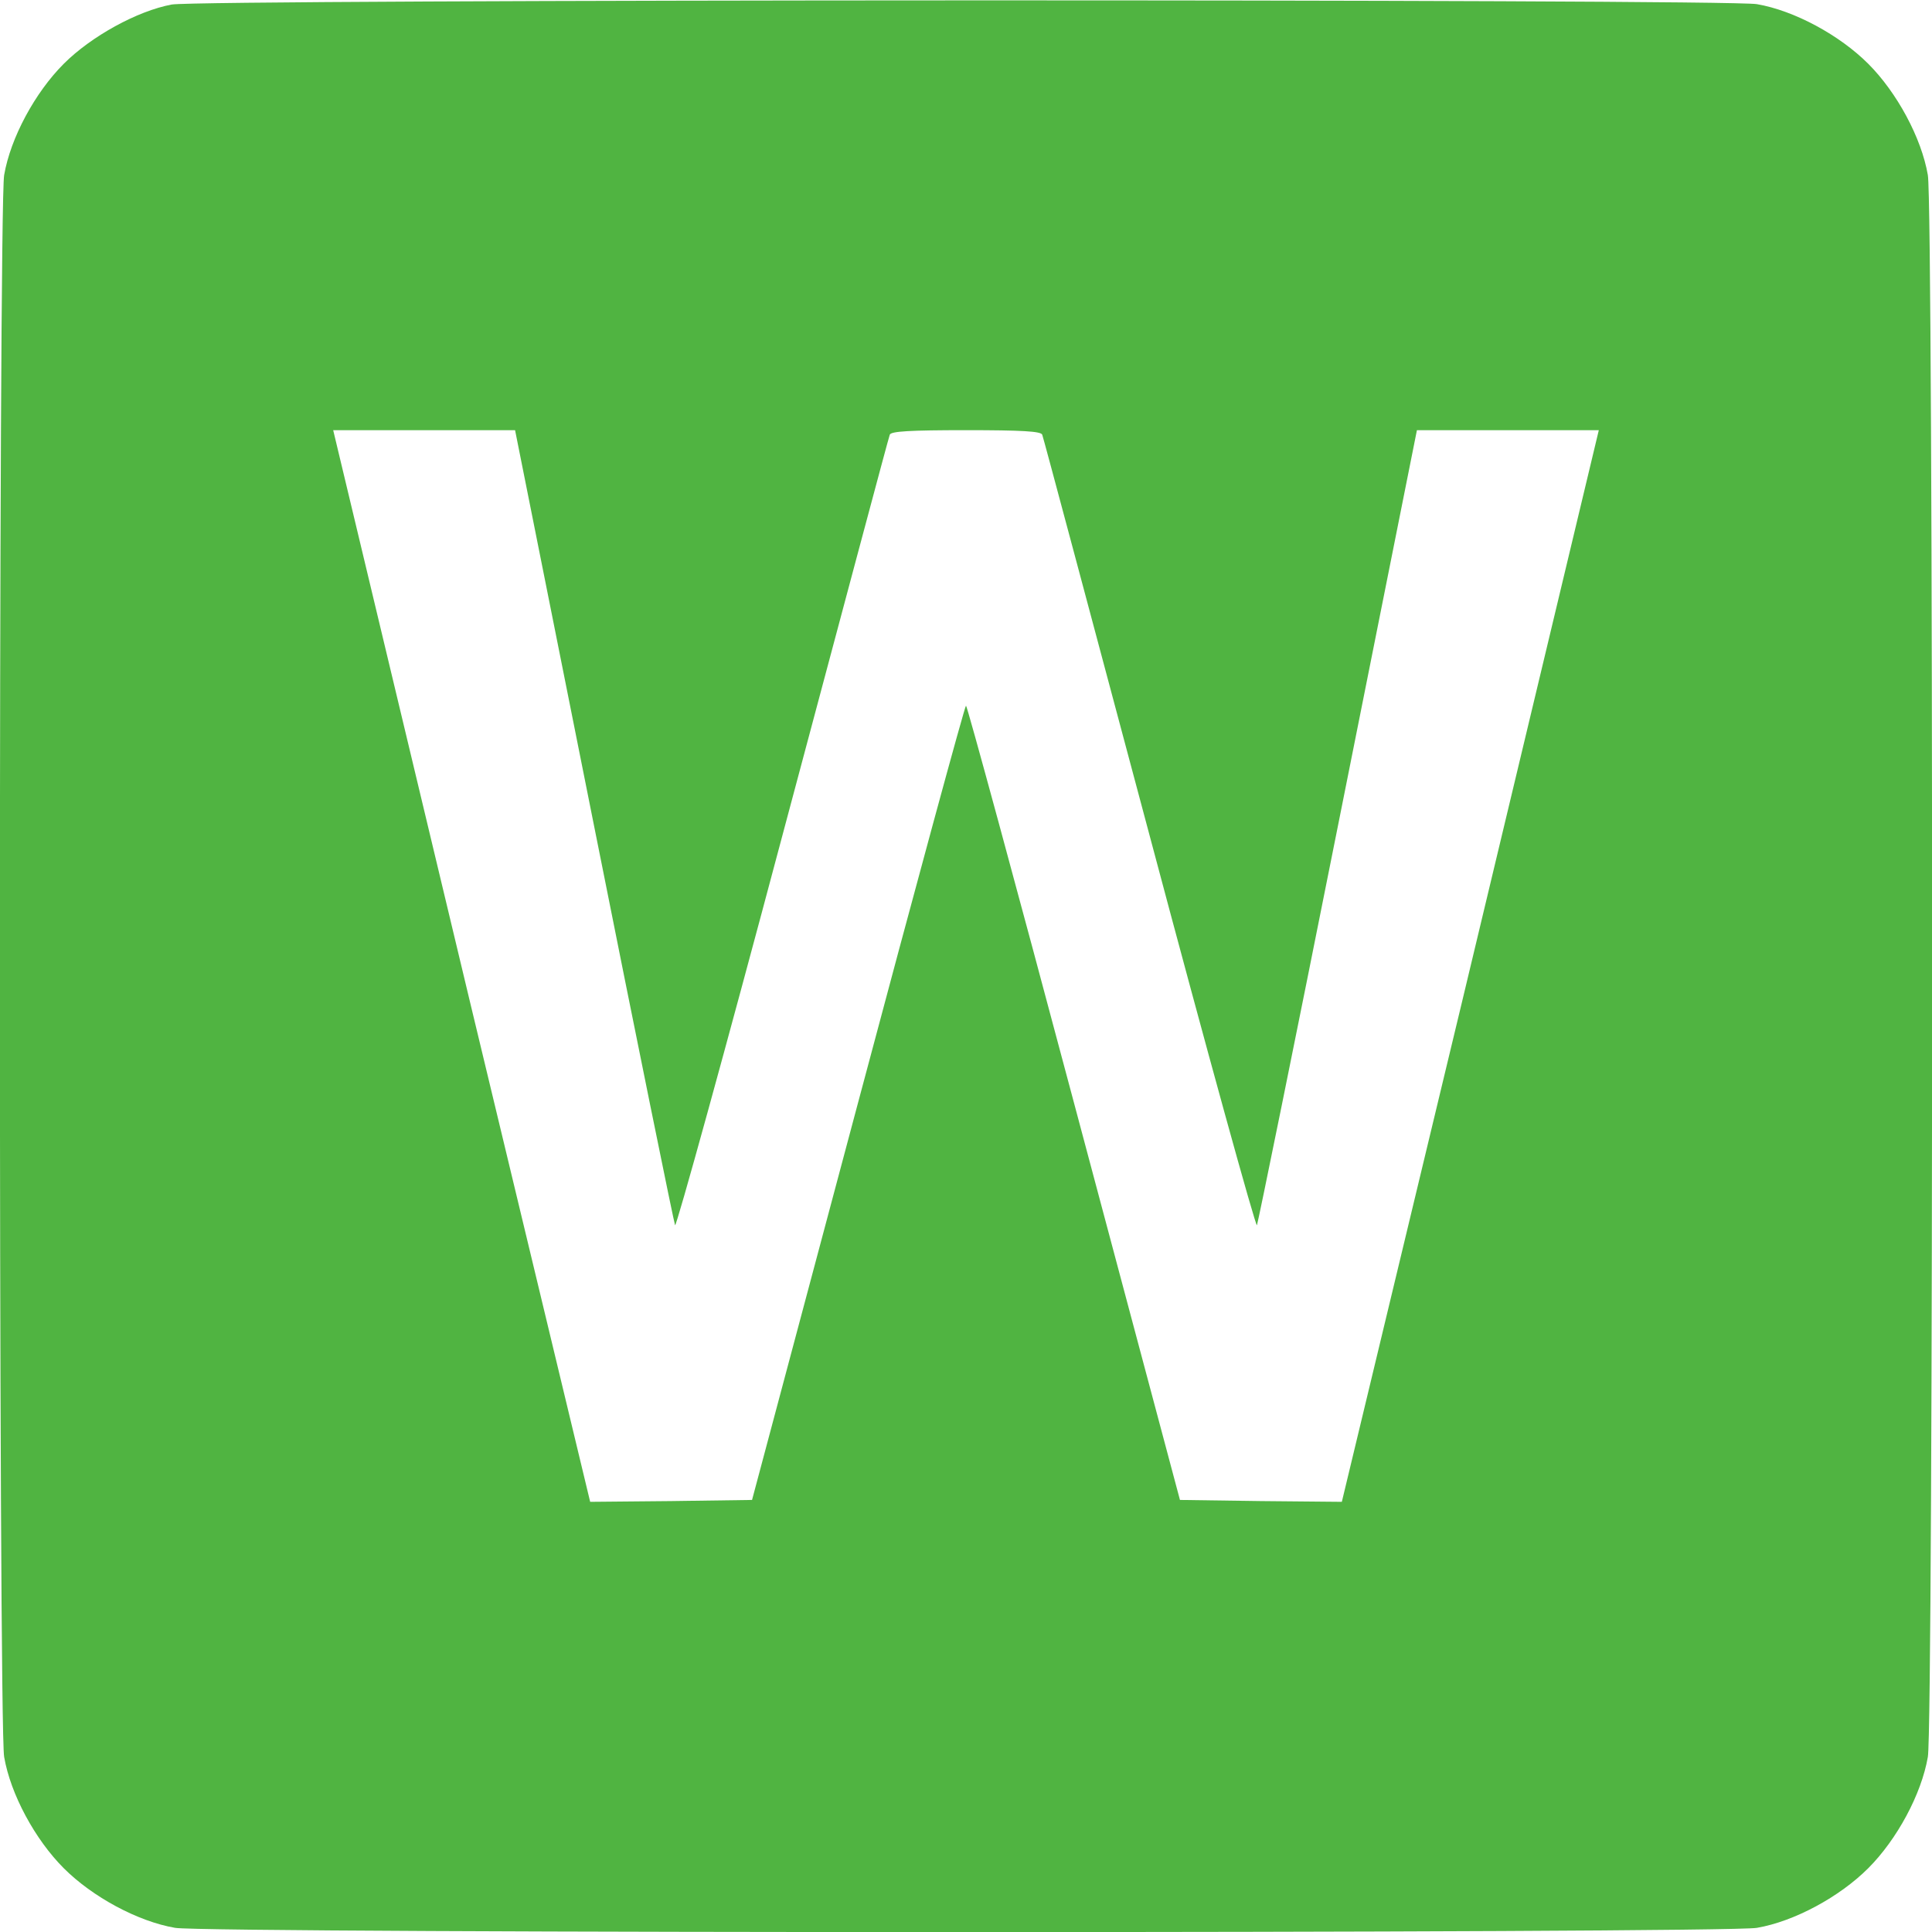 <?xml version="1.0" standalone="no"?>
<!DOCTYPE svg PUBLIC "-//W3C//DTD SVG 20010904//EN"
 "http://www.w3.org/TR/2001/REC-SVG-20010904/DTD/svg10.dtd">
<svg version="1.0" xmlns="http://www.w3.org/2000/svg"
 width="512pt" height="512pt" viewBox="0 0 512 512"
 preserveAspectRatio="xMidYMid meet">

<g transform="translate(0,512) scale(0.1,-0.1)"
fill="#50b441" stroke="none">
<path d="M455 5108 c-91 -17 -213 -84 -286 -157 -76 -76 -141 -196 -158 -295
-15 -83 -15 -4109 0 -4192 17 -99 82 -219 158 -295 76 -76 196 -141 295 -158
83 -15 4109 -15 4192 0 99 17 219 82 295 158 76 76 141 196 158 295 15 83 15
4109 0 4192 -17 99 -82 219 -158 295 -76 76 -196 141 -295 158 -77 14 -4127
13 -4201 -1z m1119 -2175 c115 -577 212 -1053 215 -1060 3 -6 132 460 285
1035 154 576 281 1053 284 1060 3 9 53 12 202 12 149 0 199 -3 202 -12 3 -7
130 -484 284 -1060 153 -575 282 -1041 285 -1035 3 7 100 483 215 1060 l209
1047 241 0 241 0 -22 -92 c-12 -51 -165 -690 -340 -1421 l-319 -1327 -215 2
-214 3 -281 1053 c-154 578 -283 1052 -286 1052 -3 0 -132 -474 -286 -1052
l-281 -1053 -214 -3 -215 -2 -319 1327 c-175 731 -328 1370 -340 1421 l-22 92
241 0 241 0 209 -1047z"/>
</g>
</svg>
